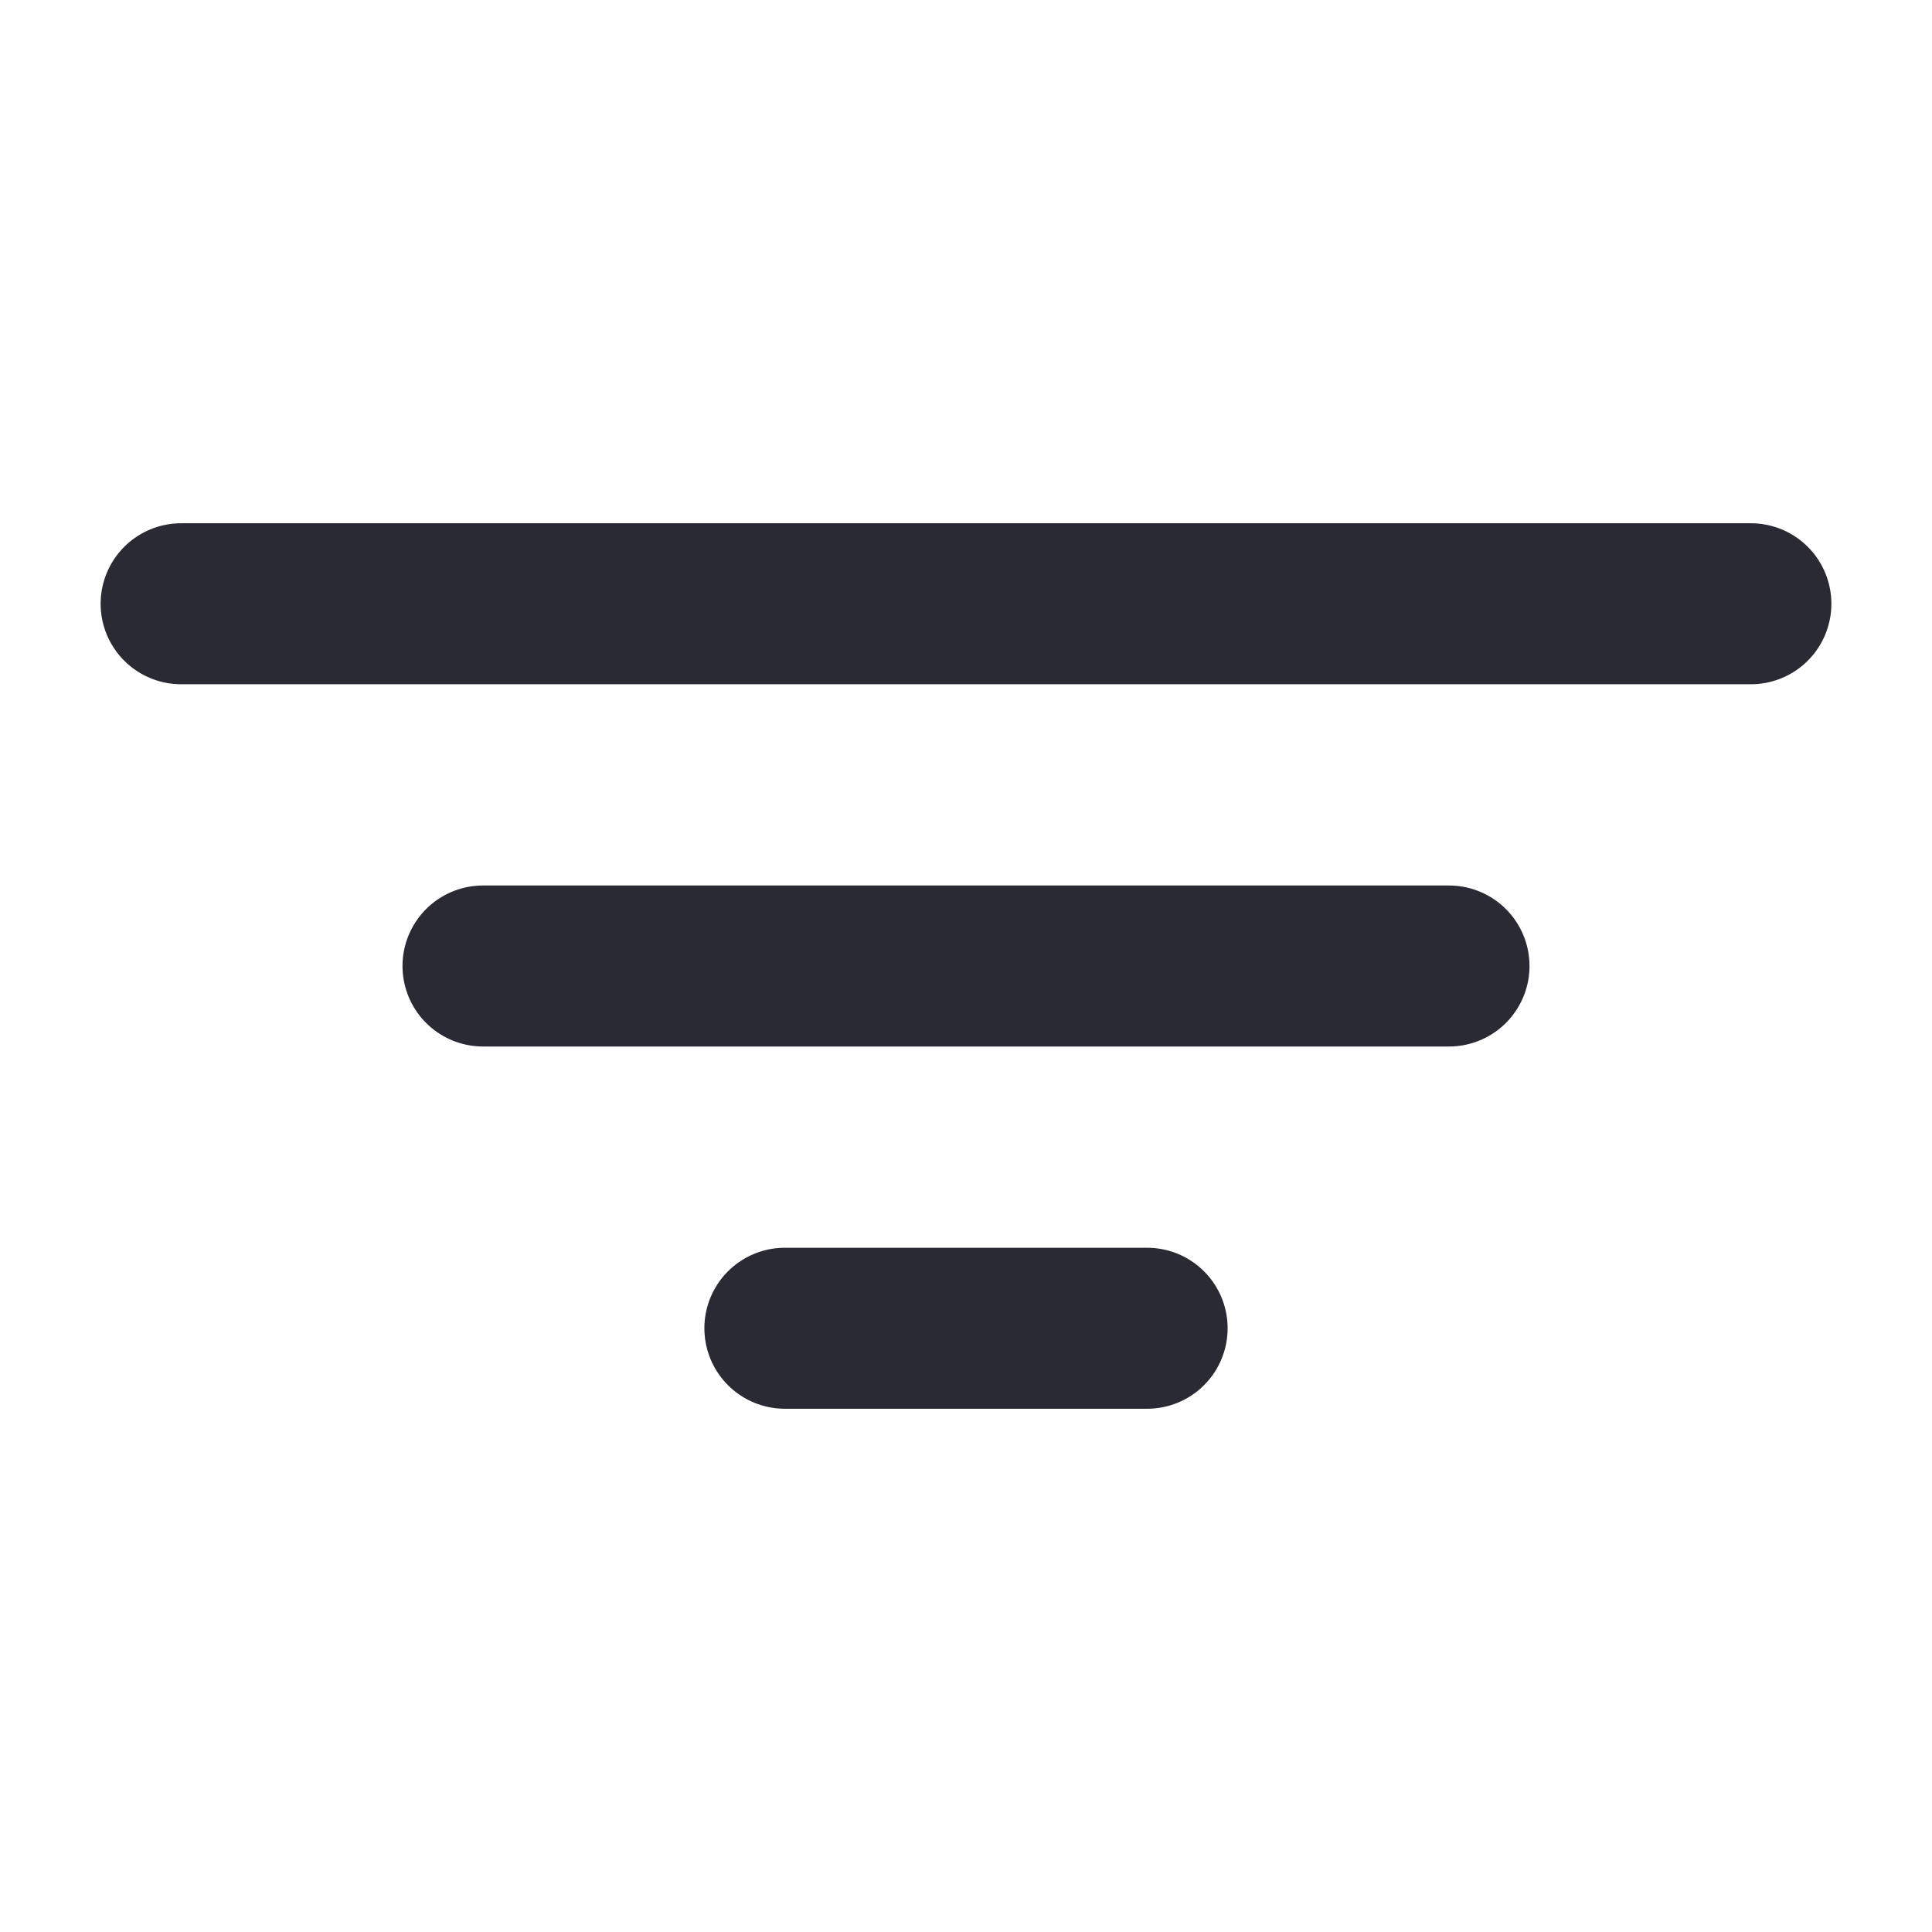 <svg width="24" height="24" viewBox="0 0 24 24" fill="none" xmlns="http://www.w3.org/2000/svg">
<path d="M6 12H18" stroke="#292A34" stroke-width="2" stroke-linecap="round" stroke-linejoin="round"/>
<path d="M2.25 7.5H21.75" stroke="#292A34" stroke-width="2" stroke-linecap="round" stroke-linejoin="round"/>
<path d="M9.75 16.5H14.25" stroke="#292A34" stroke-width="2" stroke-linecap="round" stroke-linejoin="round"/>
</svg>
